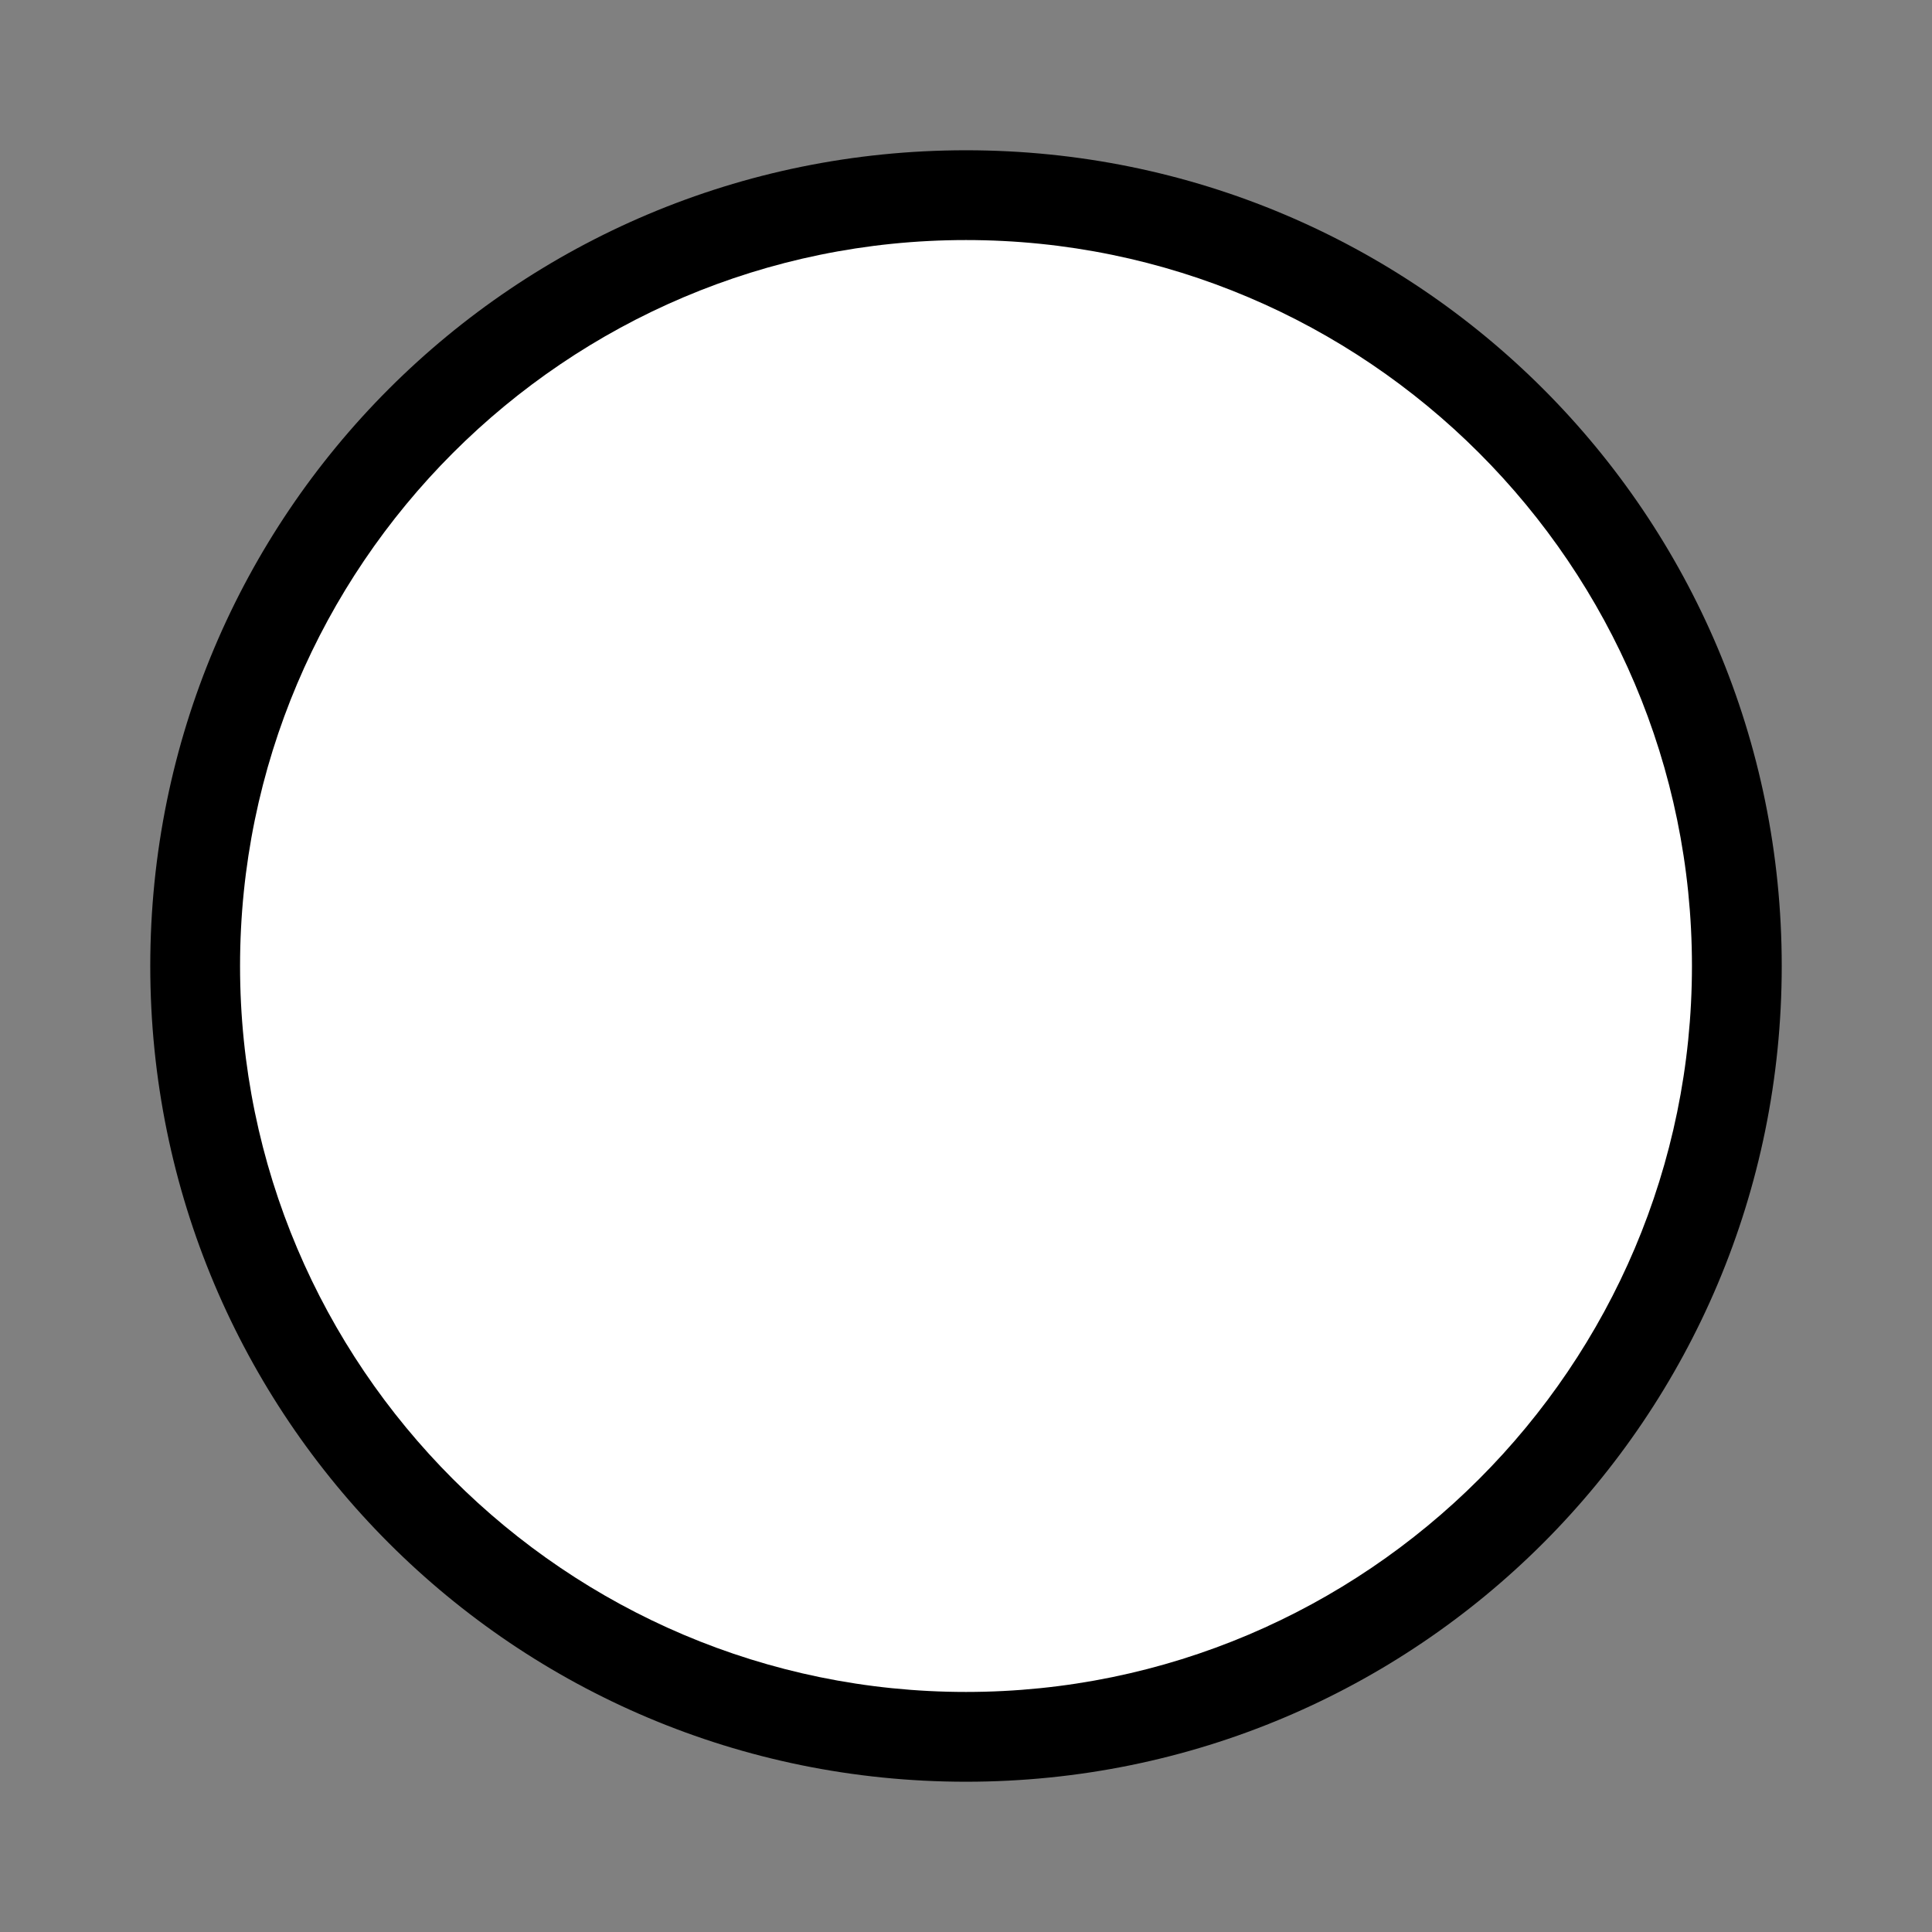<?xml version="1.0" encoding="utf-8"?>
<!-- Generator: Adobe Illustrator 16.0.4, SVG Export Plug-In . SVG Version: 6.00 Build 0)  -->
<!DOCTYPE svg PUBLIC "-//W3C//DTD SVG 1.1//EN" "http://www.w3.org/Graphics/SVG/1.1/DTD/svg11.dtd">
<svg version="1.1" id="Layer_1" xmlns="http://www.w3.org/2000/svg" xmlns:xlink="http://www.w3.org/1999/xlink" x="0px" y="0px"
	 width="180px" height="180px" viewBox="0 0 180 180" enable-background="new 0 0 180 180" xml:space="preserve">
<rect x="0" y="0" width="180" height="180" fill="#808080" stroke="none"/>
<path d="M90,14c-42.053,0-76,33.947-76,76c0,42.054,33.947,76,76,76c42.054,0,76-33.946,76-76C166,47.947,132.054,14,90,14L90,14z"
	/>
<path fill="#FFFFFF" d="M90,22.365c37.29,0,67.635,30.346,67.635,67.635c0,37.29-30.345,67.635-67.635,67.635
	S22.365,127.29,22.365,90C22.365,52.711,52.71,22.365,90,22.365"/>
</svg>
